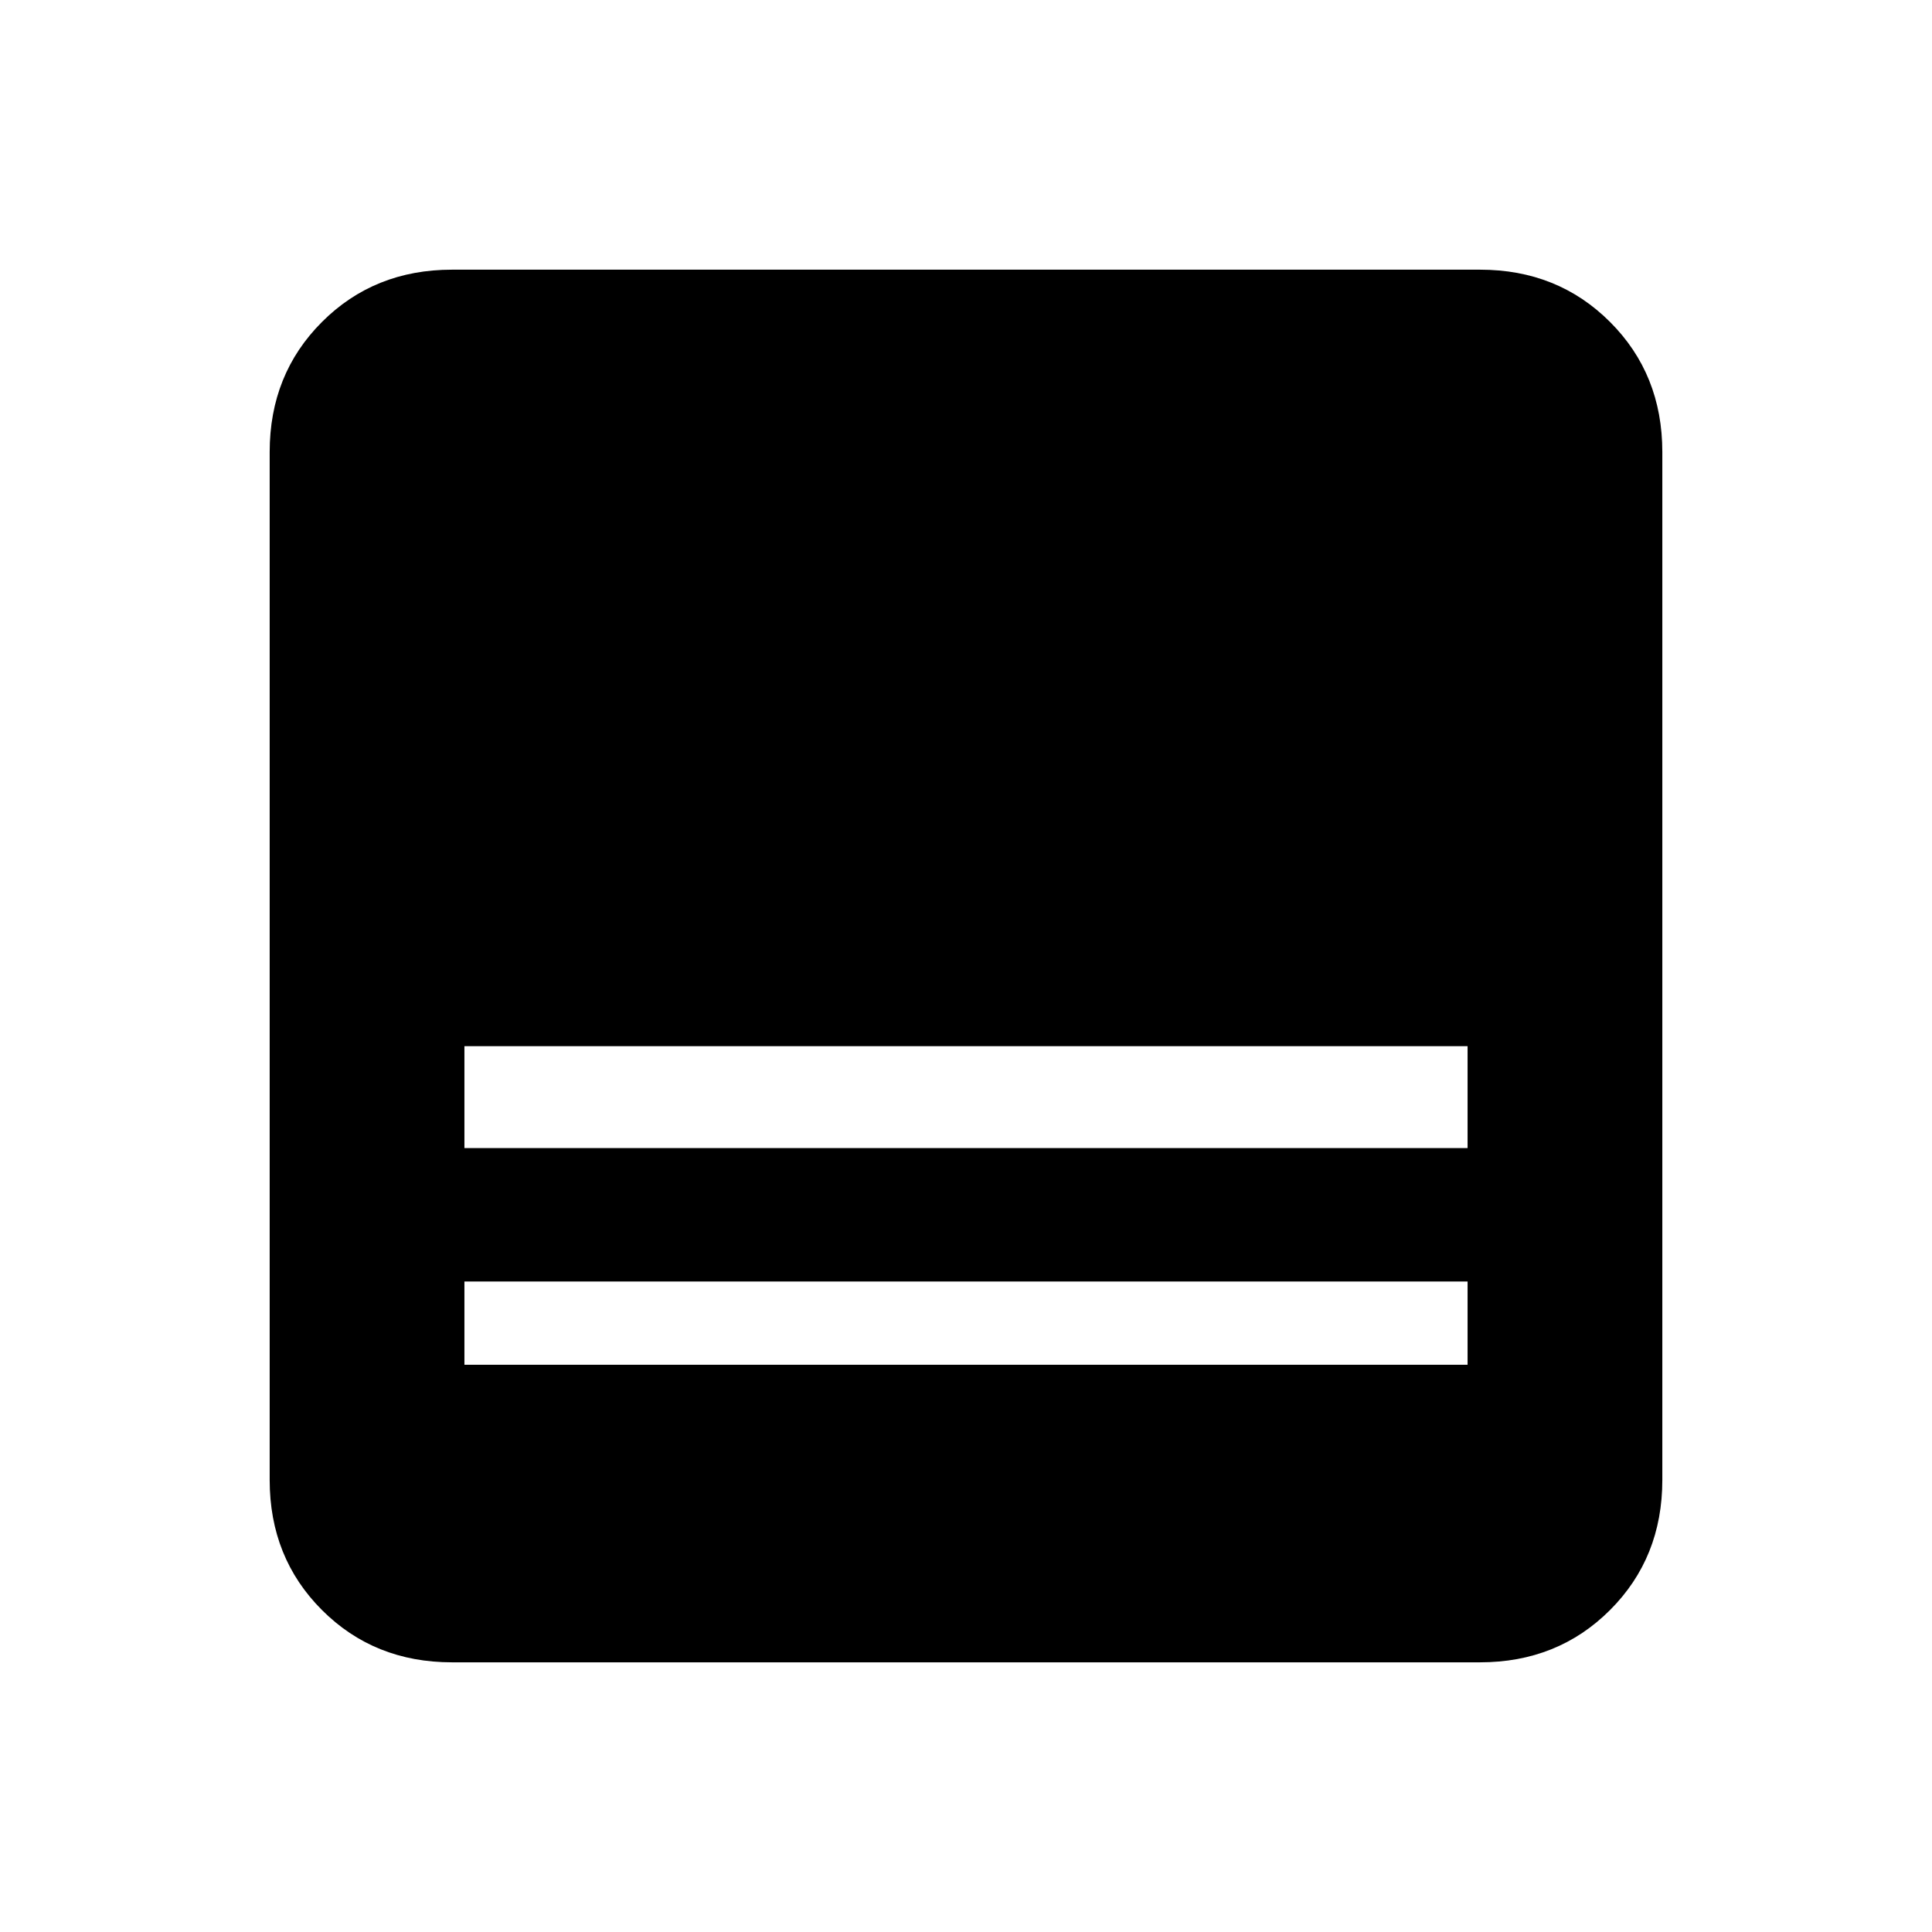 <svg xmlns="http://www.w3.org/2000/svg" height="24" viewBox="0 -960 960 960" width="24"><path d="M735.385-134h-510.77q-38.654 0-64.634-25.981Q134-185.961 134-224.615v-510.77q0-38.654 25.981-64.634Q185.961-826 224.615-826h510.77q38.654 0 64.634 25.981Q826-774.039 826-735.385v510.77q0 38.654-25.981 64.634Q774.039-134 735.385-134ZM230.769-389.538h498.462v-50.616H230.769v50.616Zm0 107.692h498.462v-41.385H230.769v41.385Z"/></svg>
